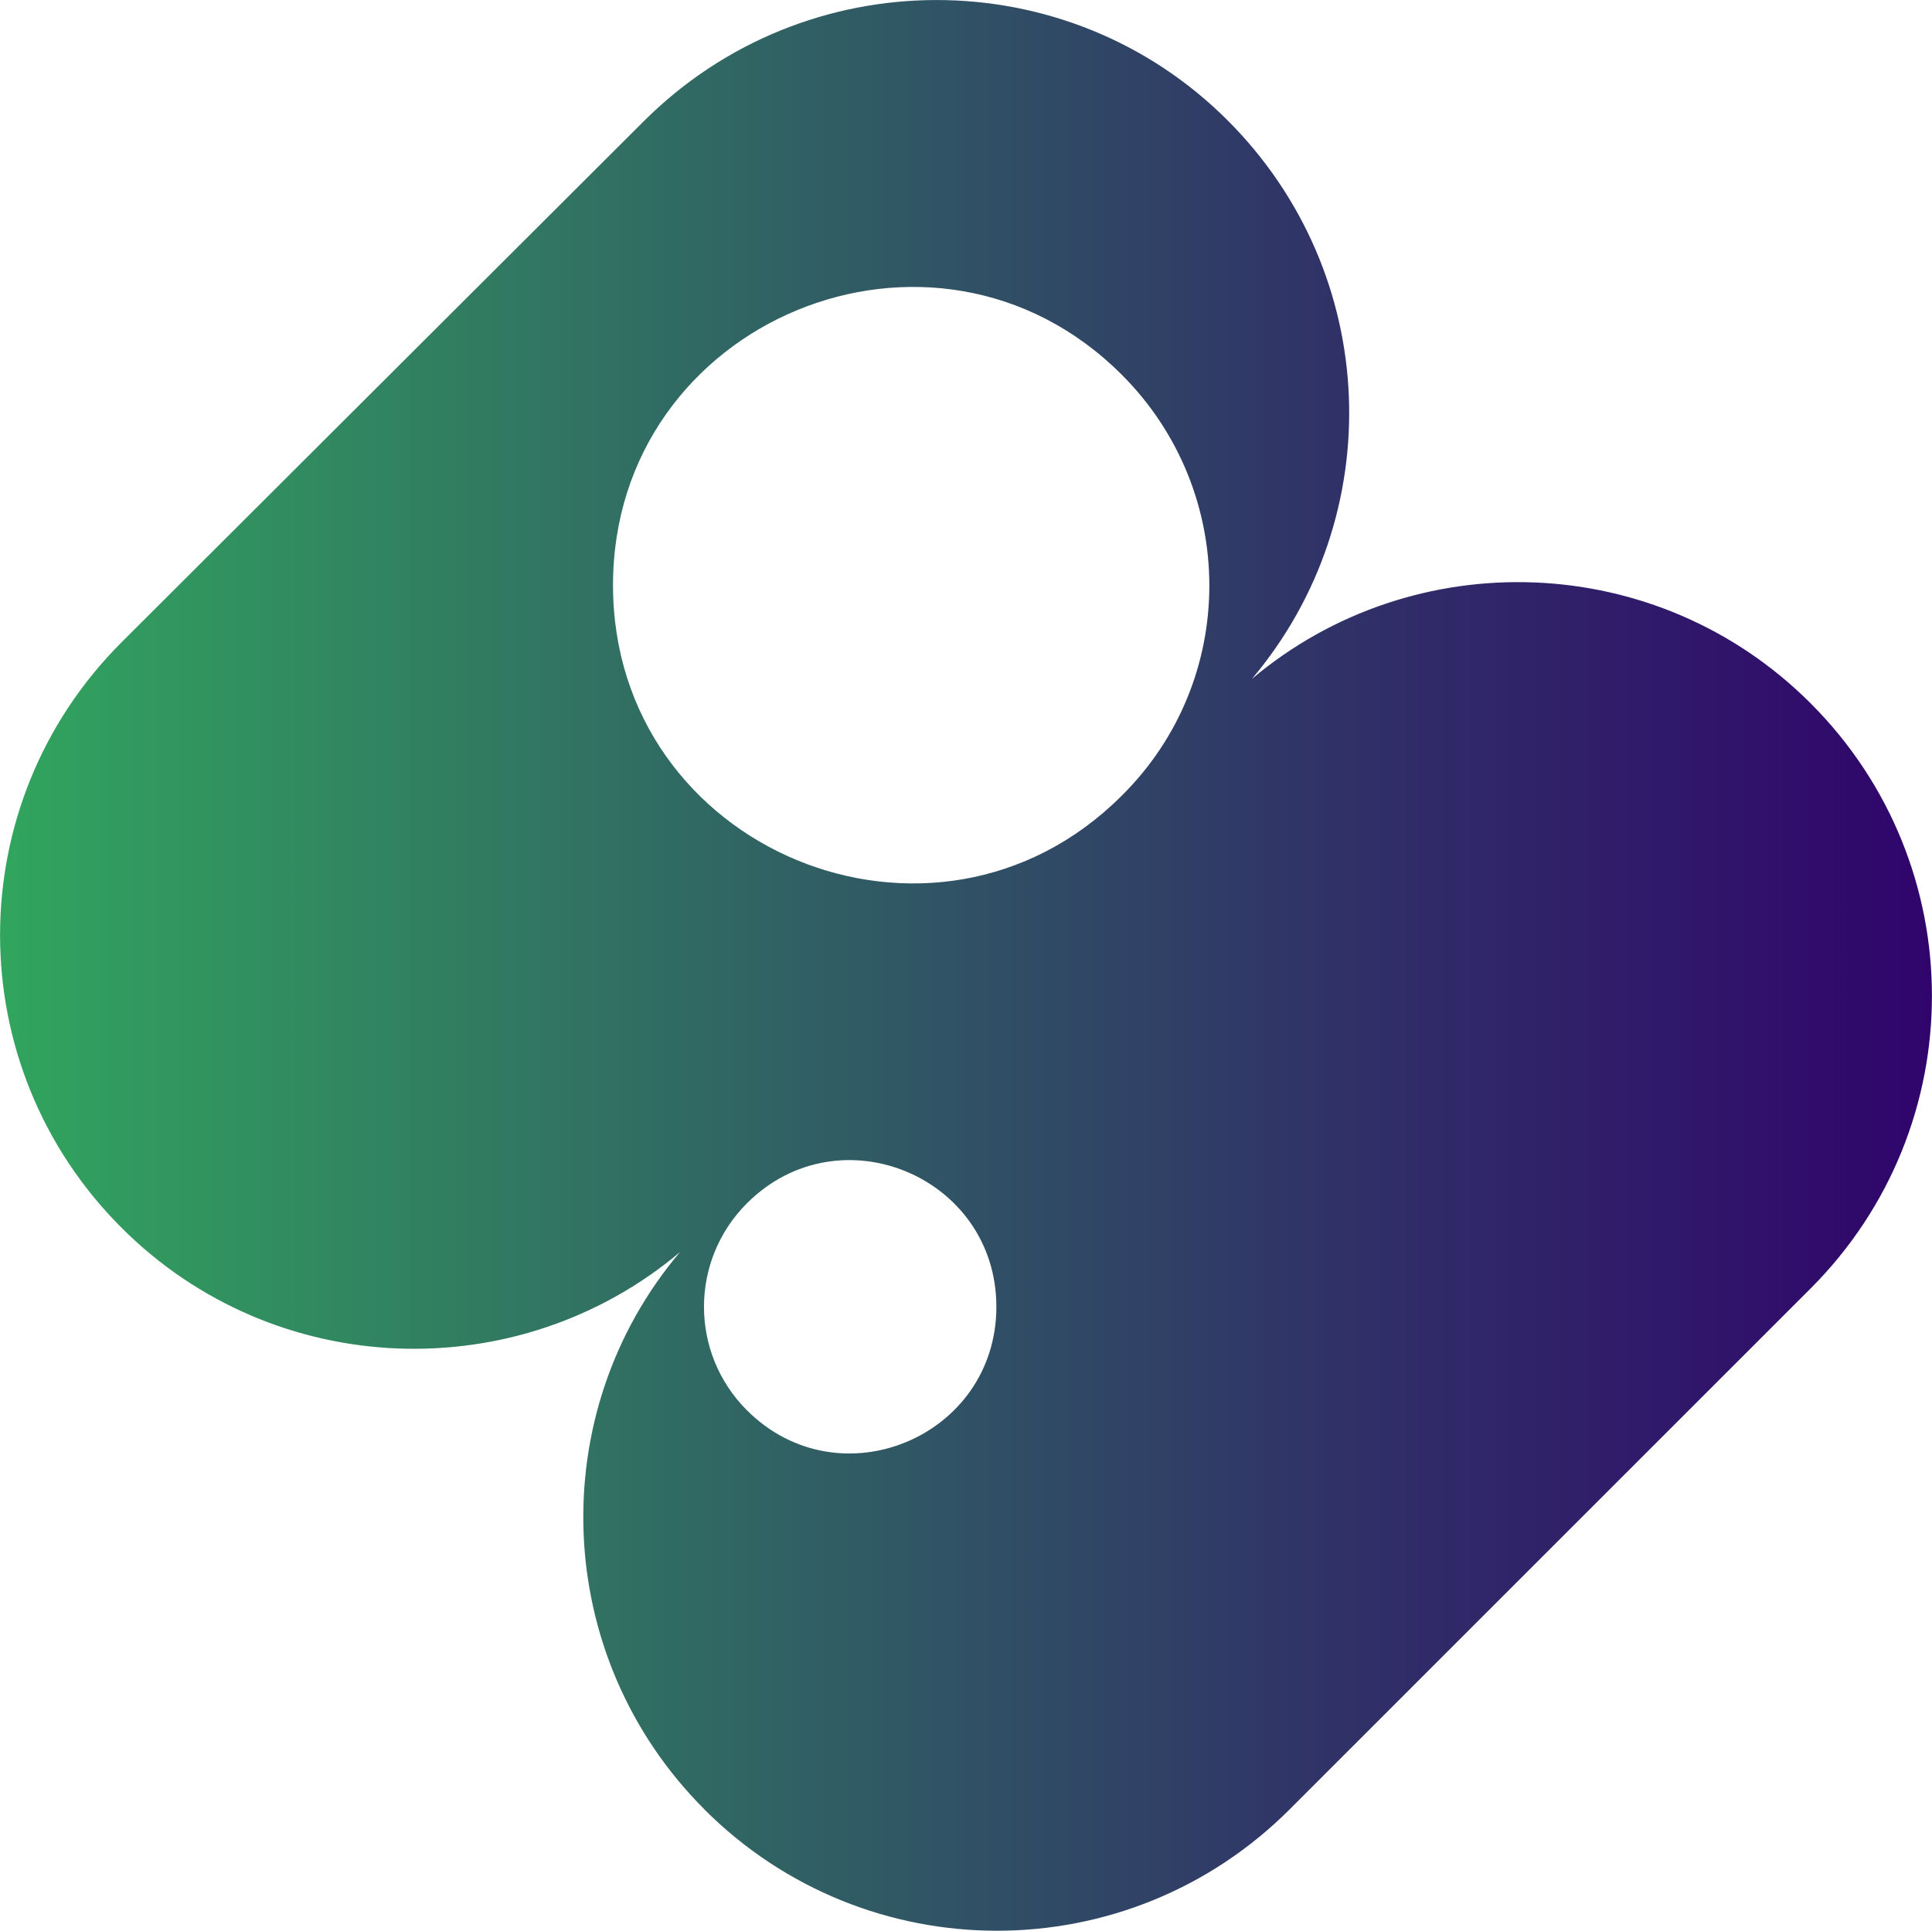 <?xml version="1.0" encoding="UTF-8"?><svg xmlns="http://www.w3.org/2000/svg" xmlns:xlink="http://www.w3.org/1999/xlink" viewBox="0 0 158.75 158.66"><defs><style>.g{fill:url(#f);}</style><linearGradient id="f" x1="0" y1="79.33" x2="158.75" y2="79.33" gradientTransform="matrix(1, 0, 0, 1, 0, 0)" gradientUnits="userSpaceOnUse"><stop offset="0" stop-color="#31a55e"/><stop offset=".67" stop-color="#303567"/><stop offset="1" stop-color="#30046c"/></linearGradient></defs><g id="a"/><g id="b"><g id="c"><g id="d"><g id="e"><path class="g" d="M57.87,148.69h0c13.3,13.3,34.8,13.3,48.1,0l42.8-42.8c13.3-13.3,13.3-34.8,0-48.1h0c-12.6-12.6-32.6-13.2-45.9-2,11.3-13.4,10.6-33.3-2-45.9h0c-13.2-13.2-34.7-13.2-48,.1L9.98,52.79c-13.3,13.3-13.3,34.8,0,48.1h0c12.6,12.6,32.6,13.2,45.9,2-11.2,13.2-10.6,33.2,2,45.8h0Zm-7.5-100.6h0c0-21.8,26.4-32.7,41.8-17.3h0c9.6,9.6,9.6,25.1,0,34.6h0c-15.4,15.4-41.8,4.5-41.8-17.3h0Zm11,67.8c-4.7-4.7-4.7-12.3,0-17h0c7.6-7.6,20.5-2.2,20.5,8.5h0c0,10.7-12.9,16.1-20.5,8.5h0Z"/></g></g></g></g></svg>